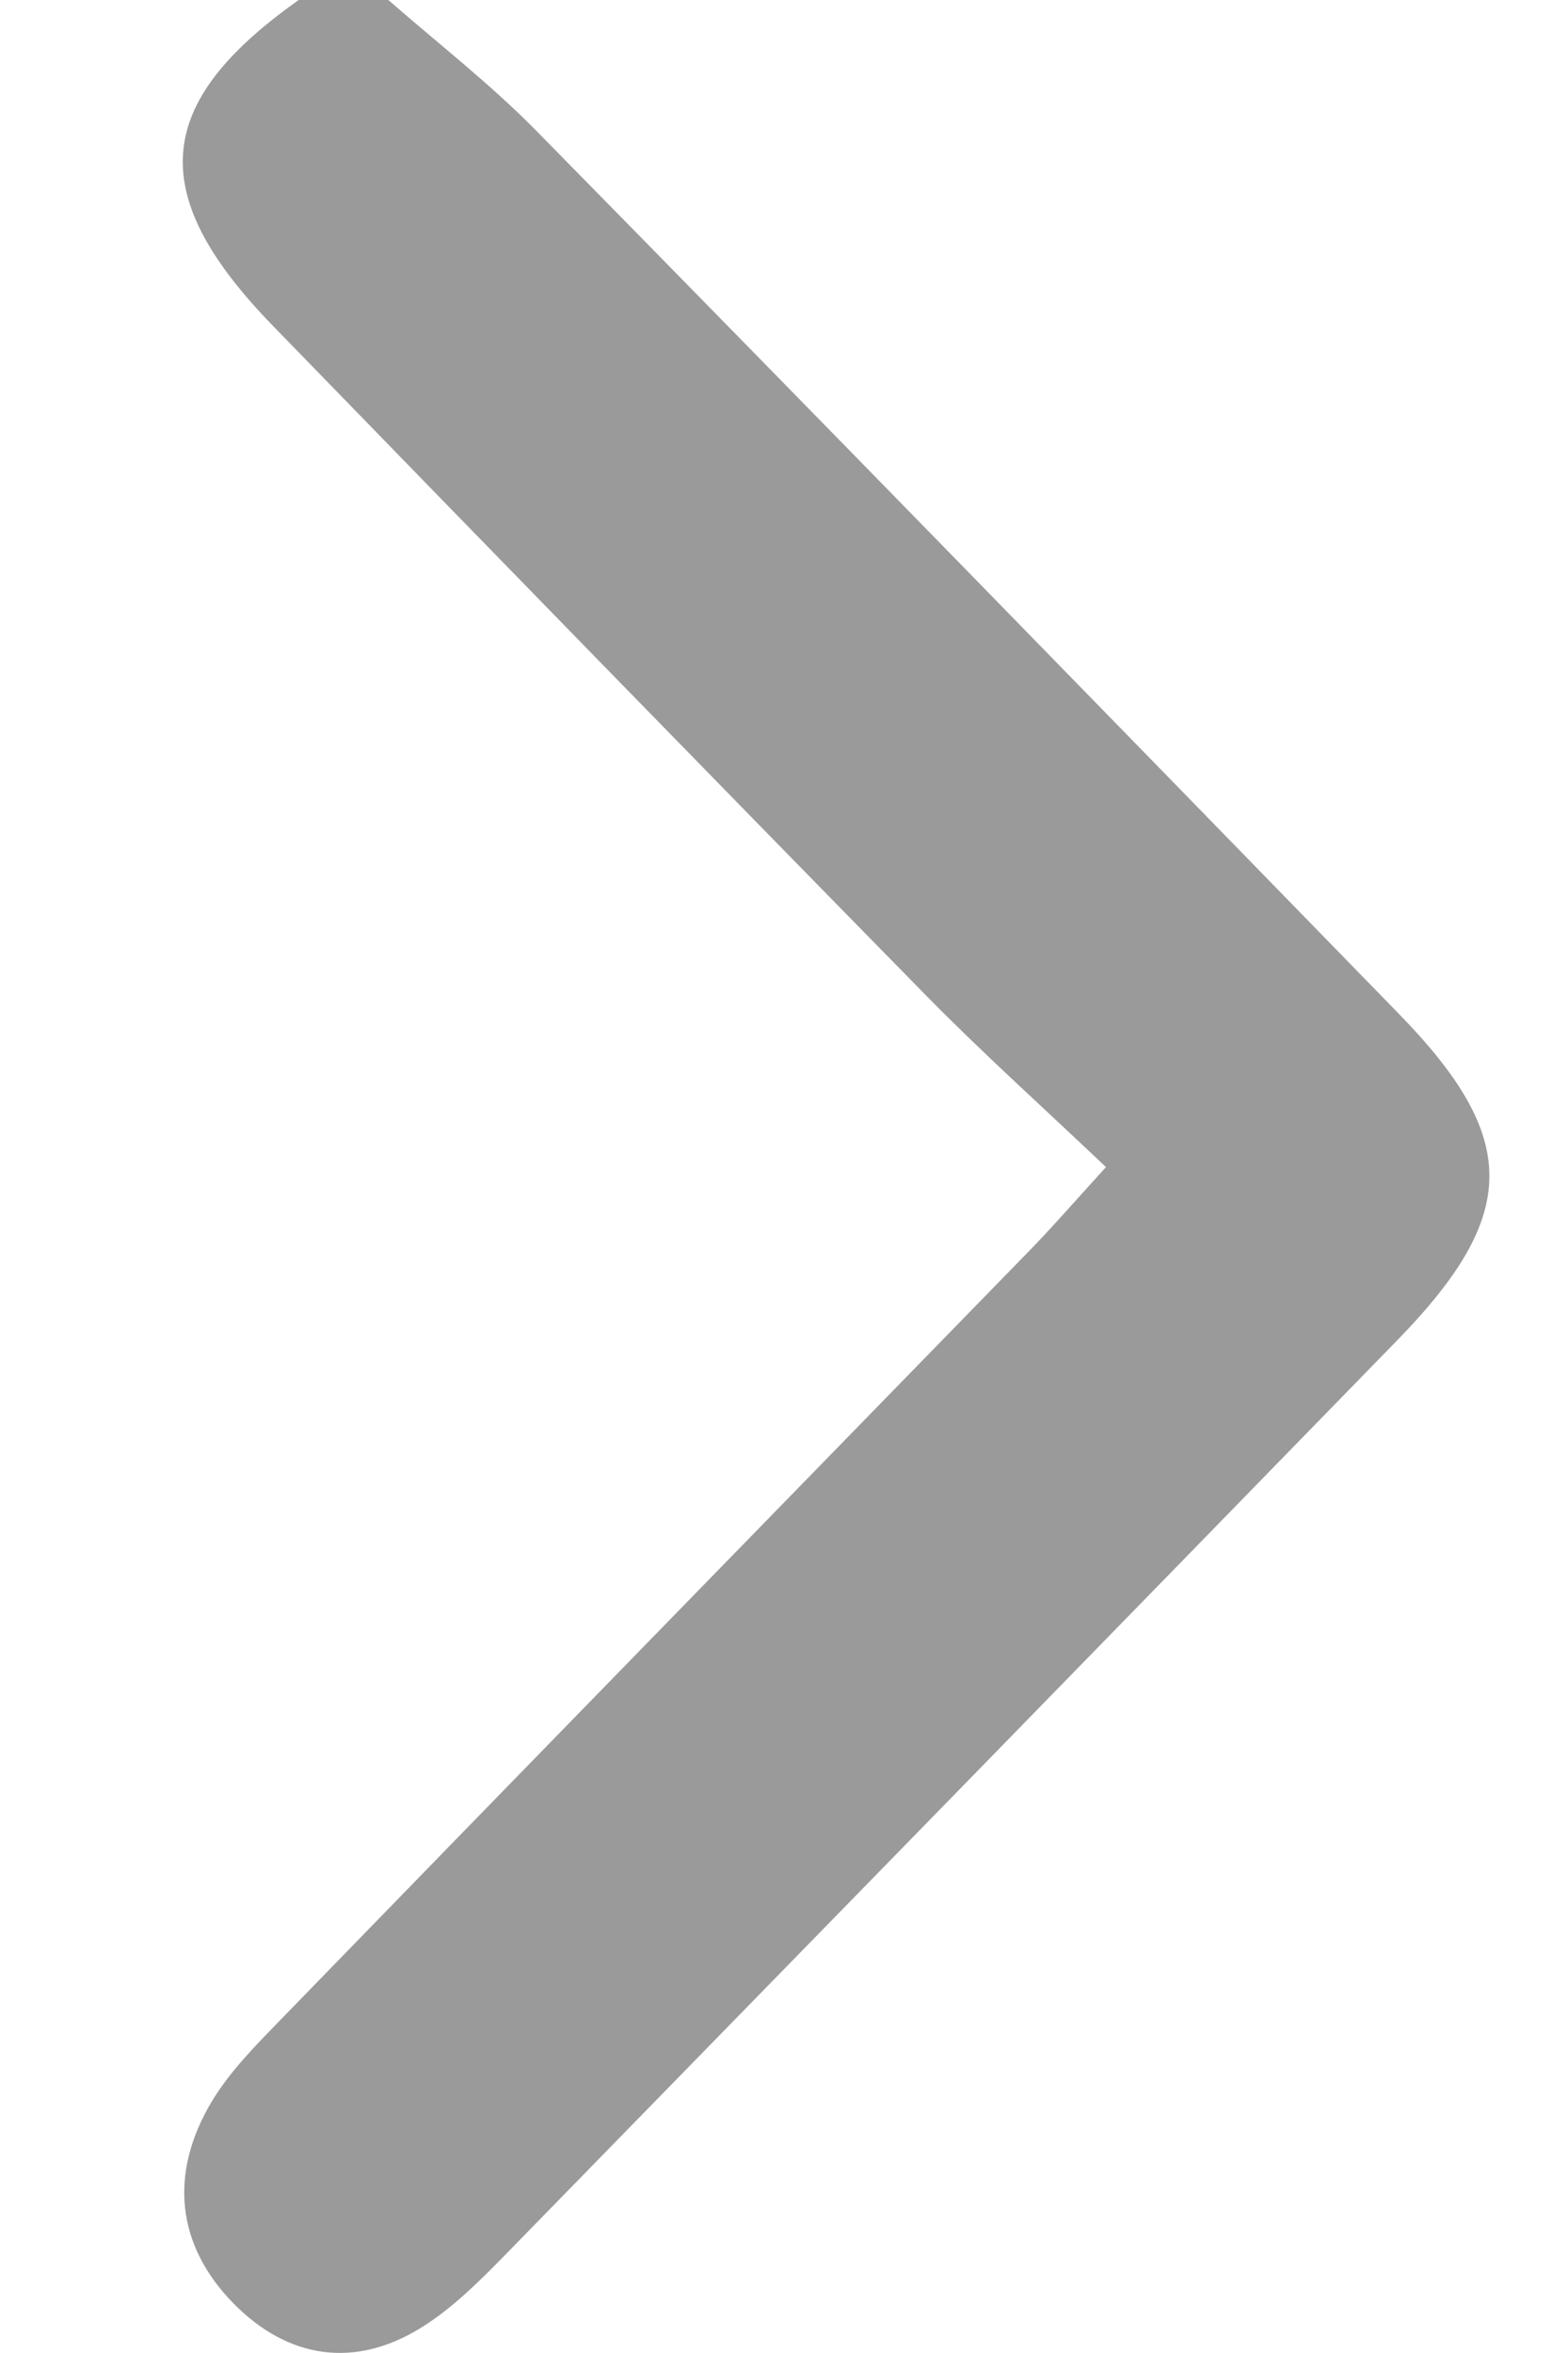 <svg width="6" height="9" viewBox="0 0 6 9" fill="none" xmlns="http://www.w3.org/2000/svg">
<path d="M1.486 3.52516e-05C1.676 0.166 1.876 0.321 2.053 0.501C3.156 1.623 4.255 2.751 5.353 3.878C5.816 4.353 5.815 4.646 5.347 5.126C4.208 6.295 3.068 7.463 1.928 8.63C1.831 8.729 1.73 8.829 1.615 8.901C1.358 9.062 1.102 9.022 0.894 8.811C0.674 8.587 0.647 8.314 0.808 8.042C0.878 7.924 0.979 7.823 1.075 7.724C2.027 6.744 2.981 5.767 3.934 4.789C4.021 4.7 4.103 4.606 4.232 4.464C3.992 4.236 3.761 4.029 3.544 3.808C2.709 2.957 1.877 2.103 1.046 1.248C0.555 0.744 0.584 0.395 1.143 -0C1.257 3.52616e-05 1.371 3.52566e-05 1.486 3.52516e-05Z" fill="#9A9A9A"/>
</svg>

